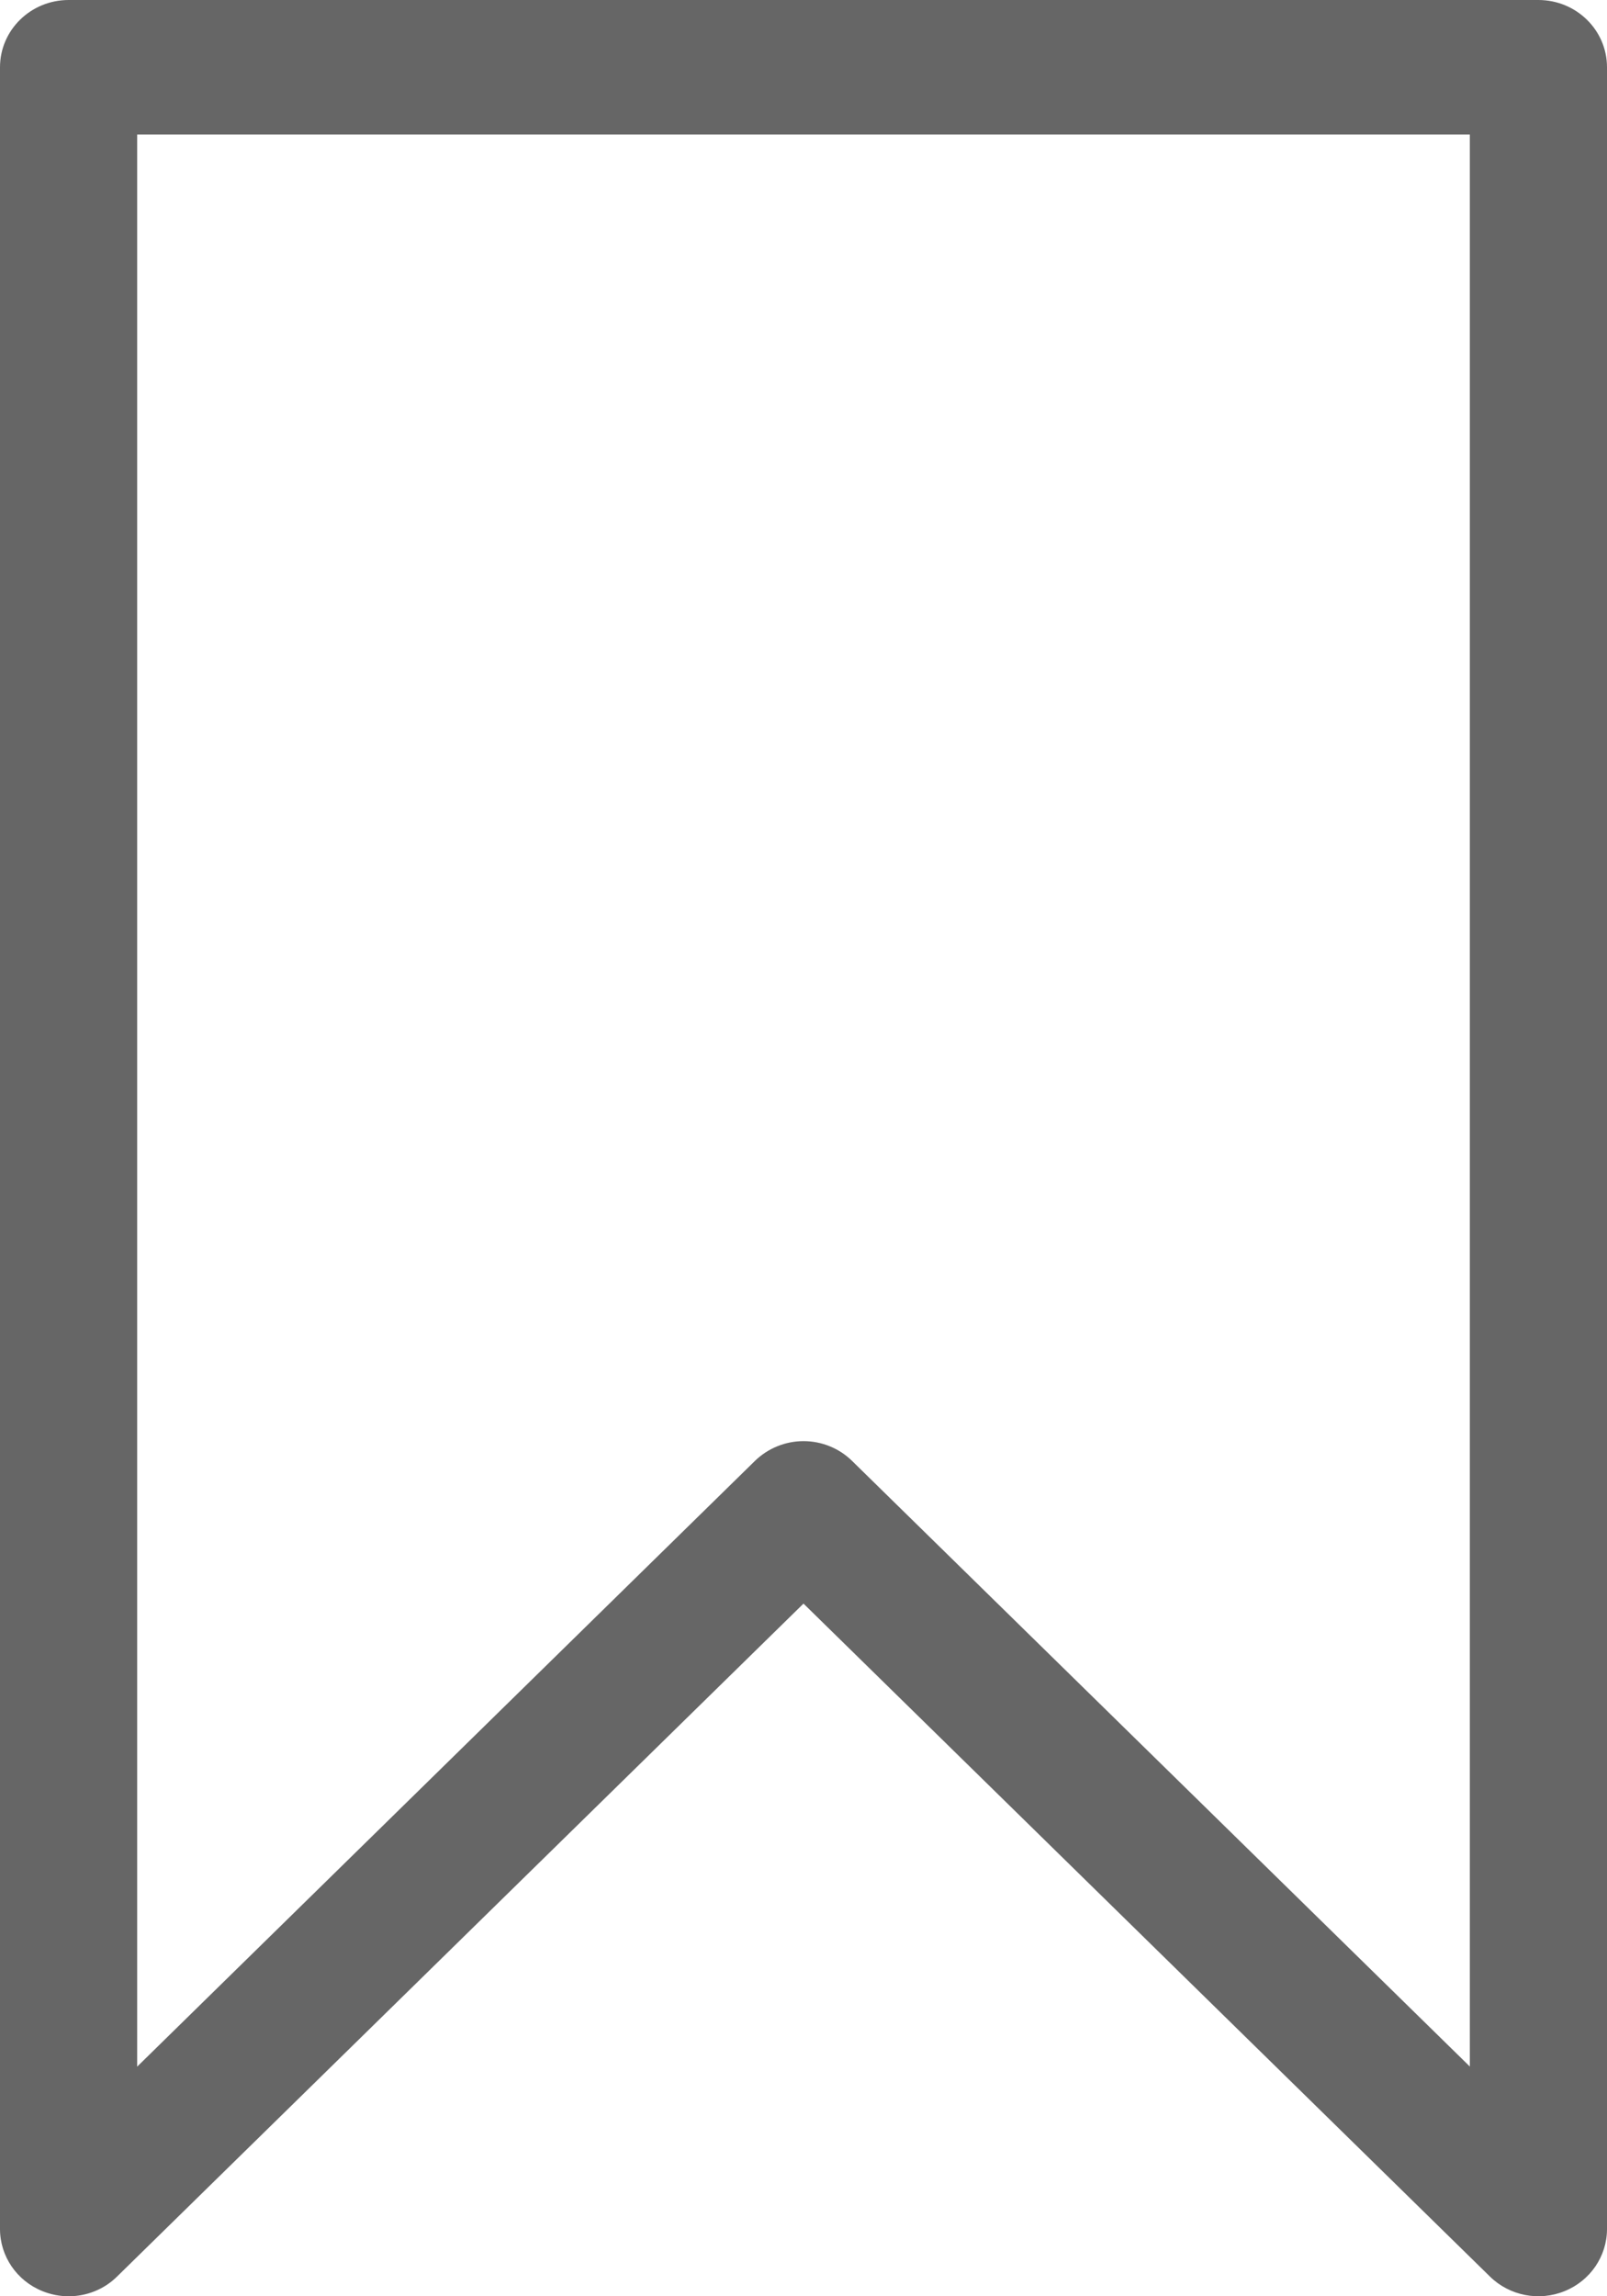 <svg width="14" height="20" viewBox="0 0 14 20" fill="none" xmlns="http://www.w3.org/2000/svg">
<path d="M13.402 0H0.598C0.268 0 0 0.262 0 0.586V19.414C0 19.651 0.146 19.865 0.369 19.955C0.443 19.985 0.521 20 0.598 20C0.753 20 0.906 19.941 1.02 19.828L7 13.967L12.98 19.828C13.151 19.996 13.408 20.046 13.631 19.955C13.854 19.865 14 19.651 14 19.414V0.586C14 0.262 13.732 0 13.402 0ZM7 12.552C6.842 12.552 6.69 12.614 6.577 12.724L1.195 18V1.172H12.805V17.999L7.423 12.724C7.311 12.614 7.159 12.552 7 12.552Z" fill="#666666"/>
</svg>
